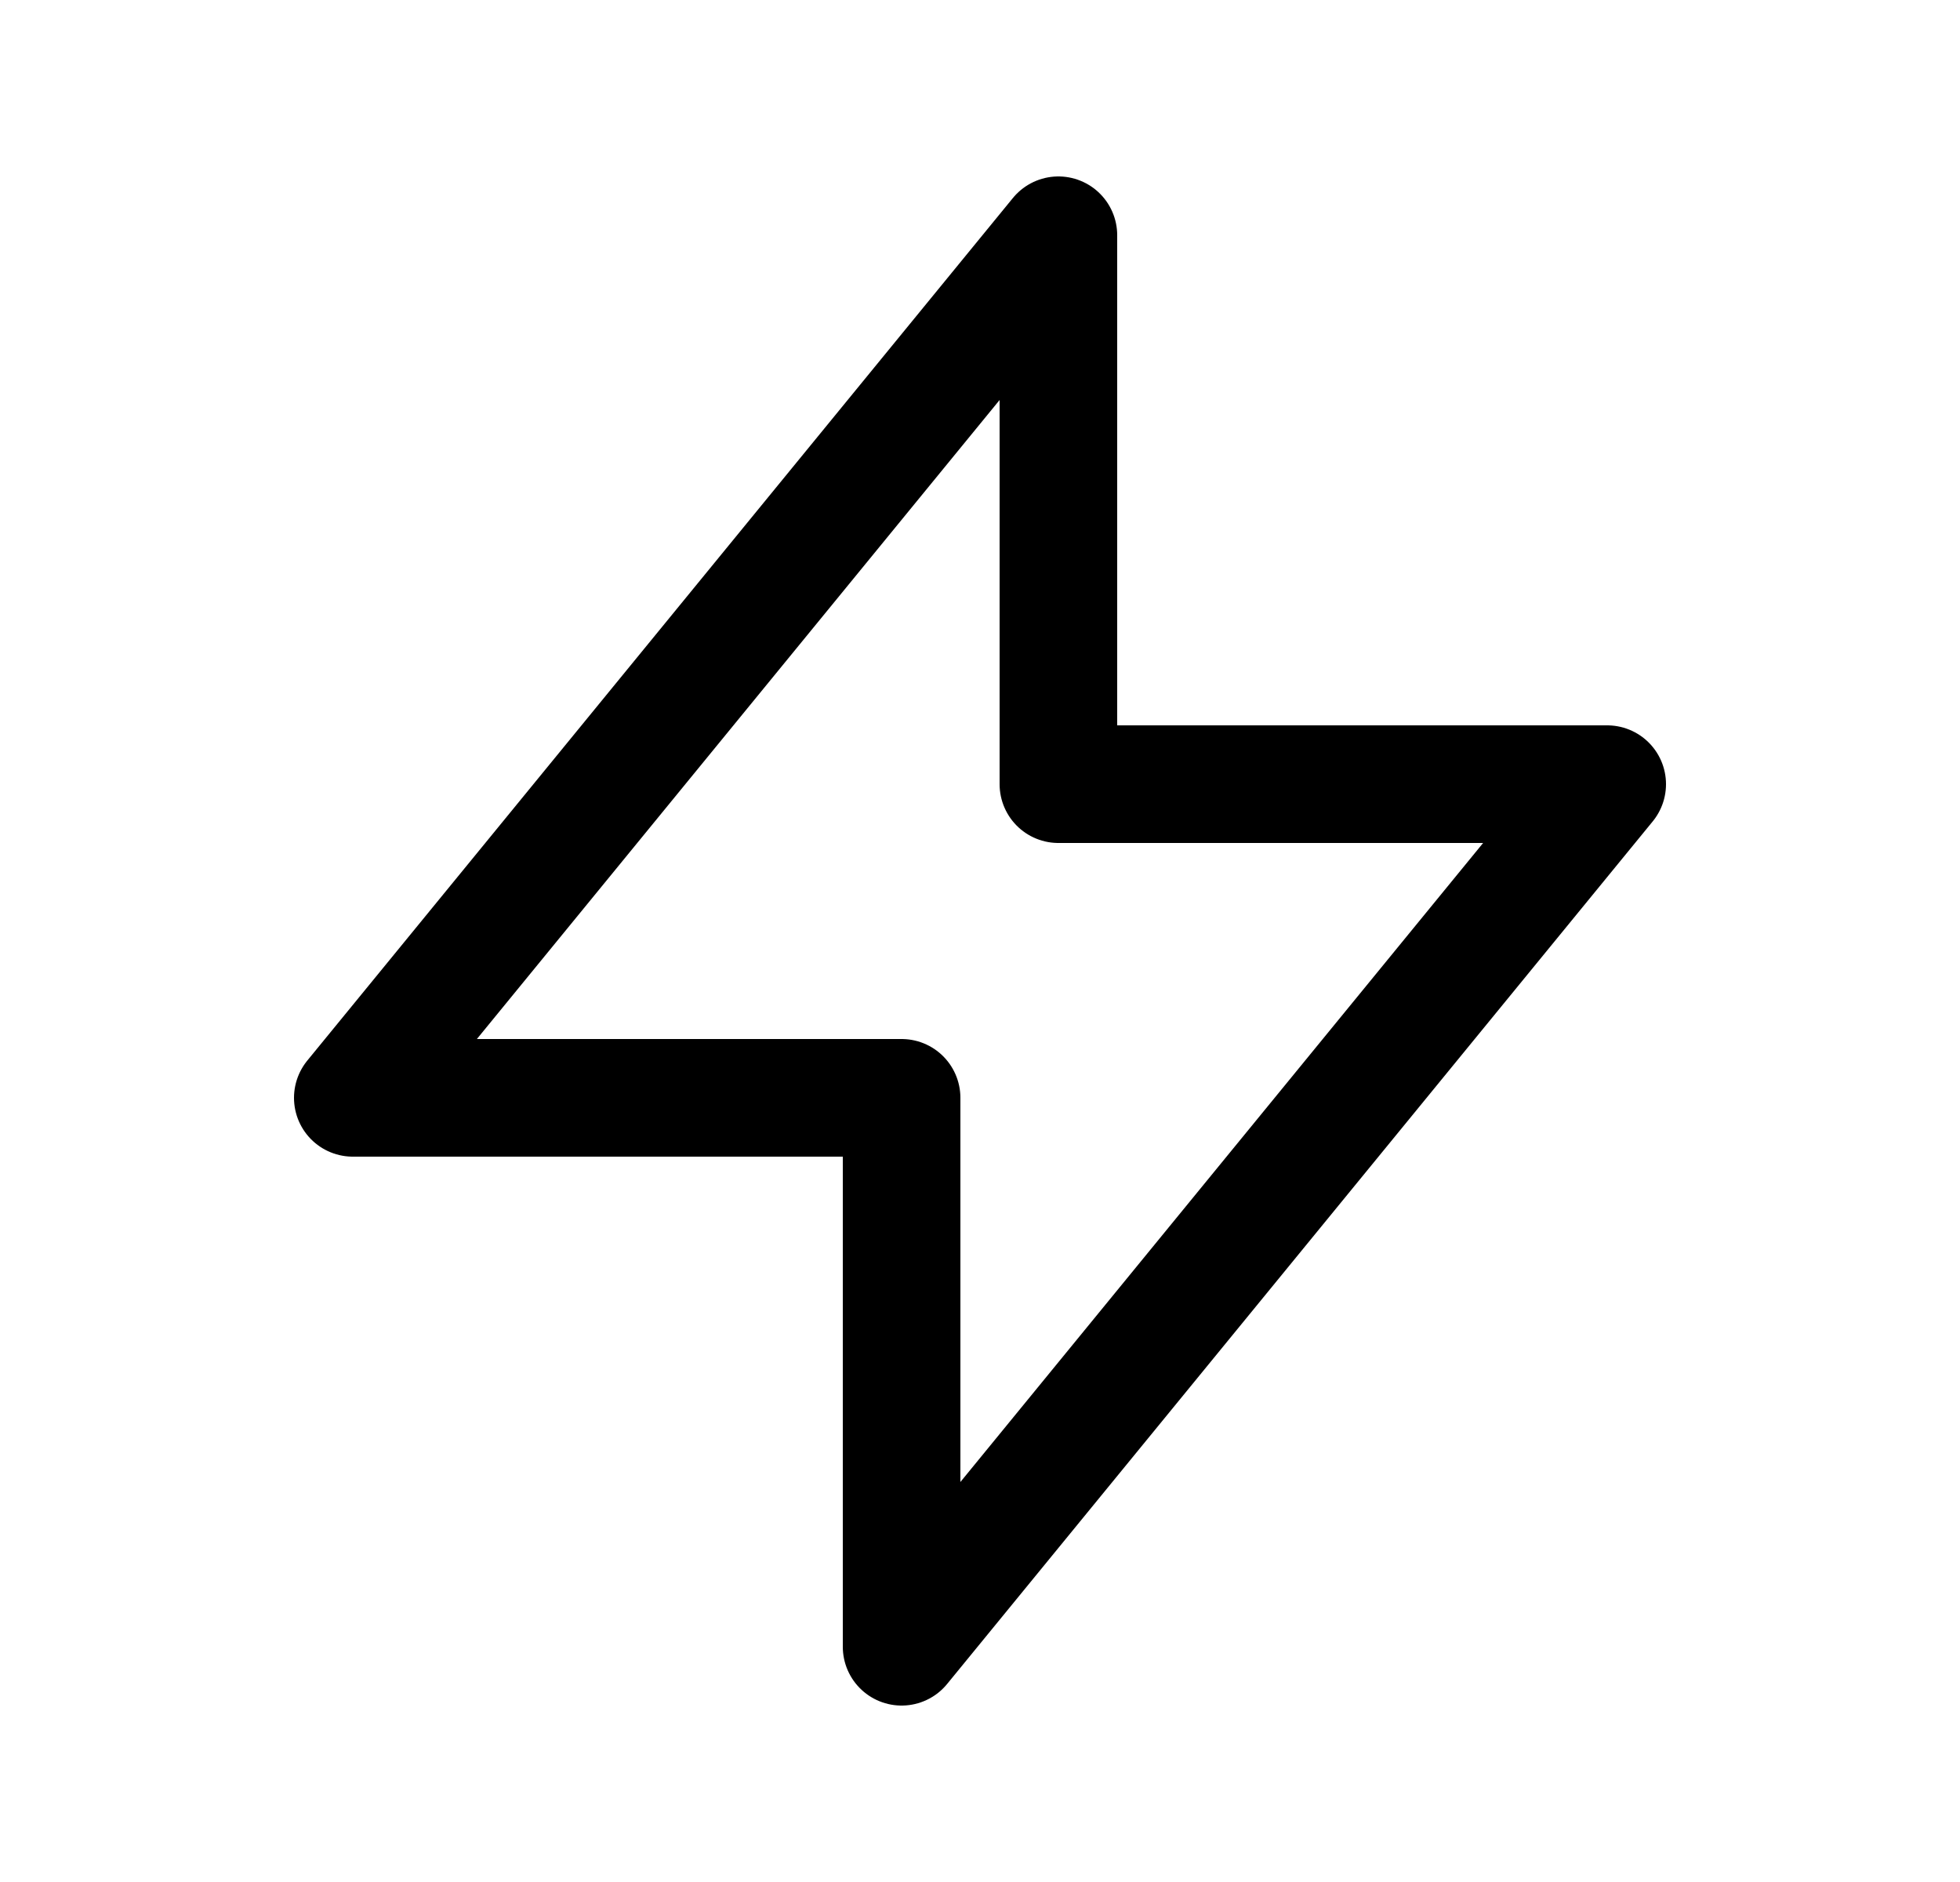 <svg width="25" height="24" viewBox="0 0 25 24" fill="none" xmlns="http://www.w3.org/2000/svg">
<path d="M13.5 10V3L4.5 14H11.5L11.5 21L20.5 10L13.5 10Z" stroke="currentColor" stroke-width="1.5" stroke-linecap="round" stroke-linejoin="round"/>
</svg>

